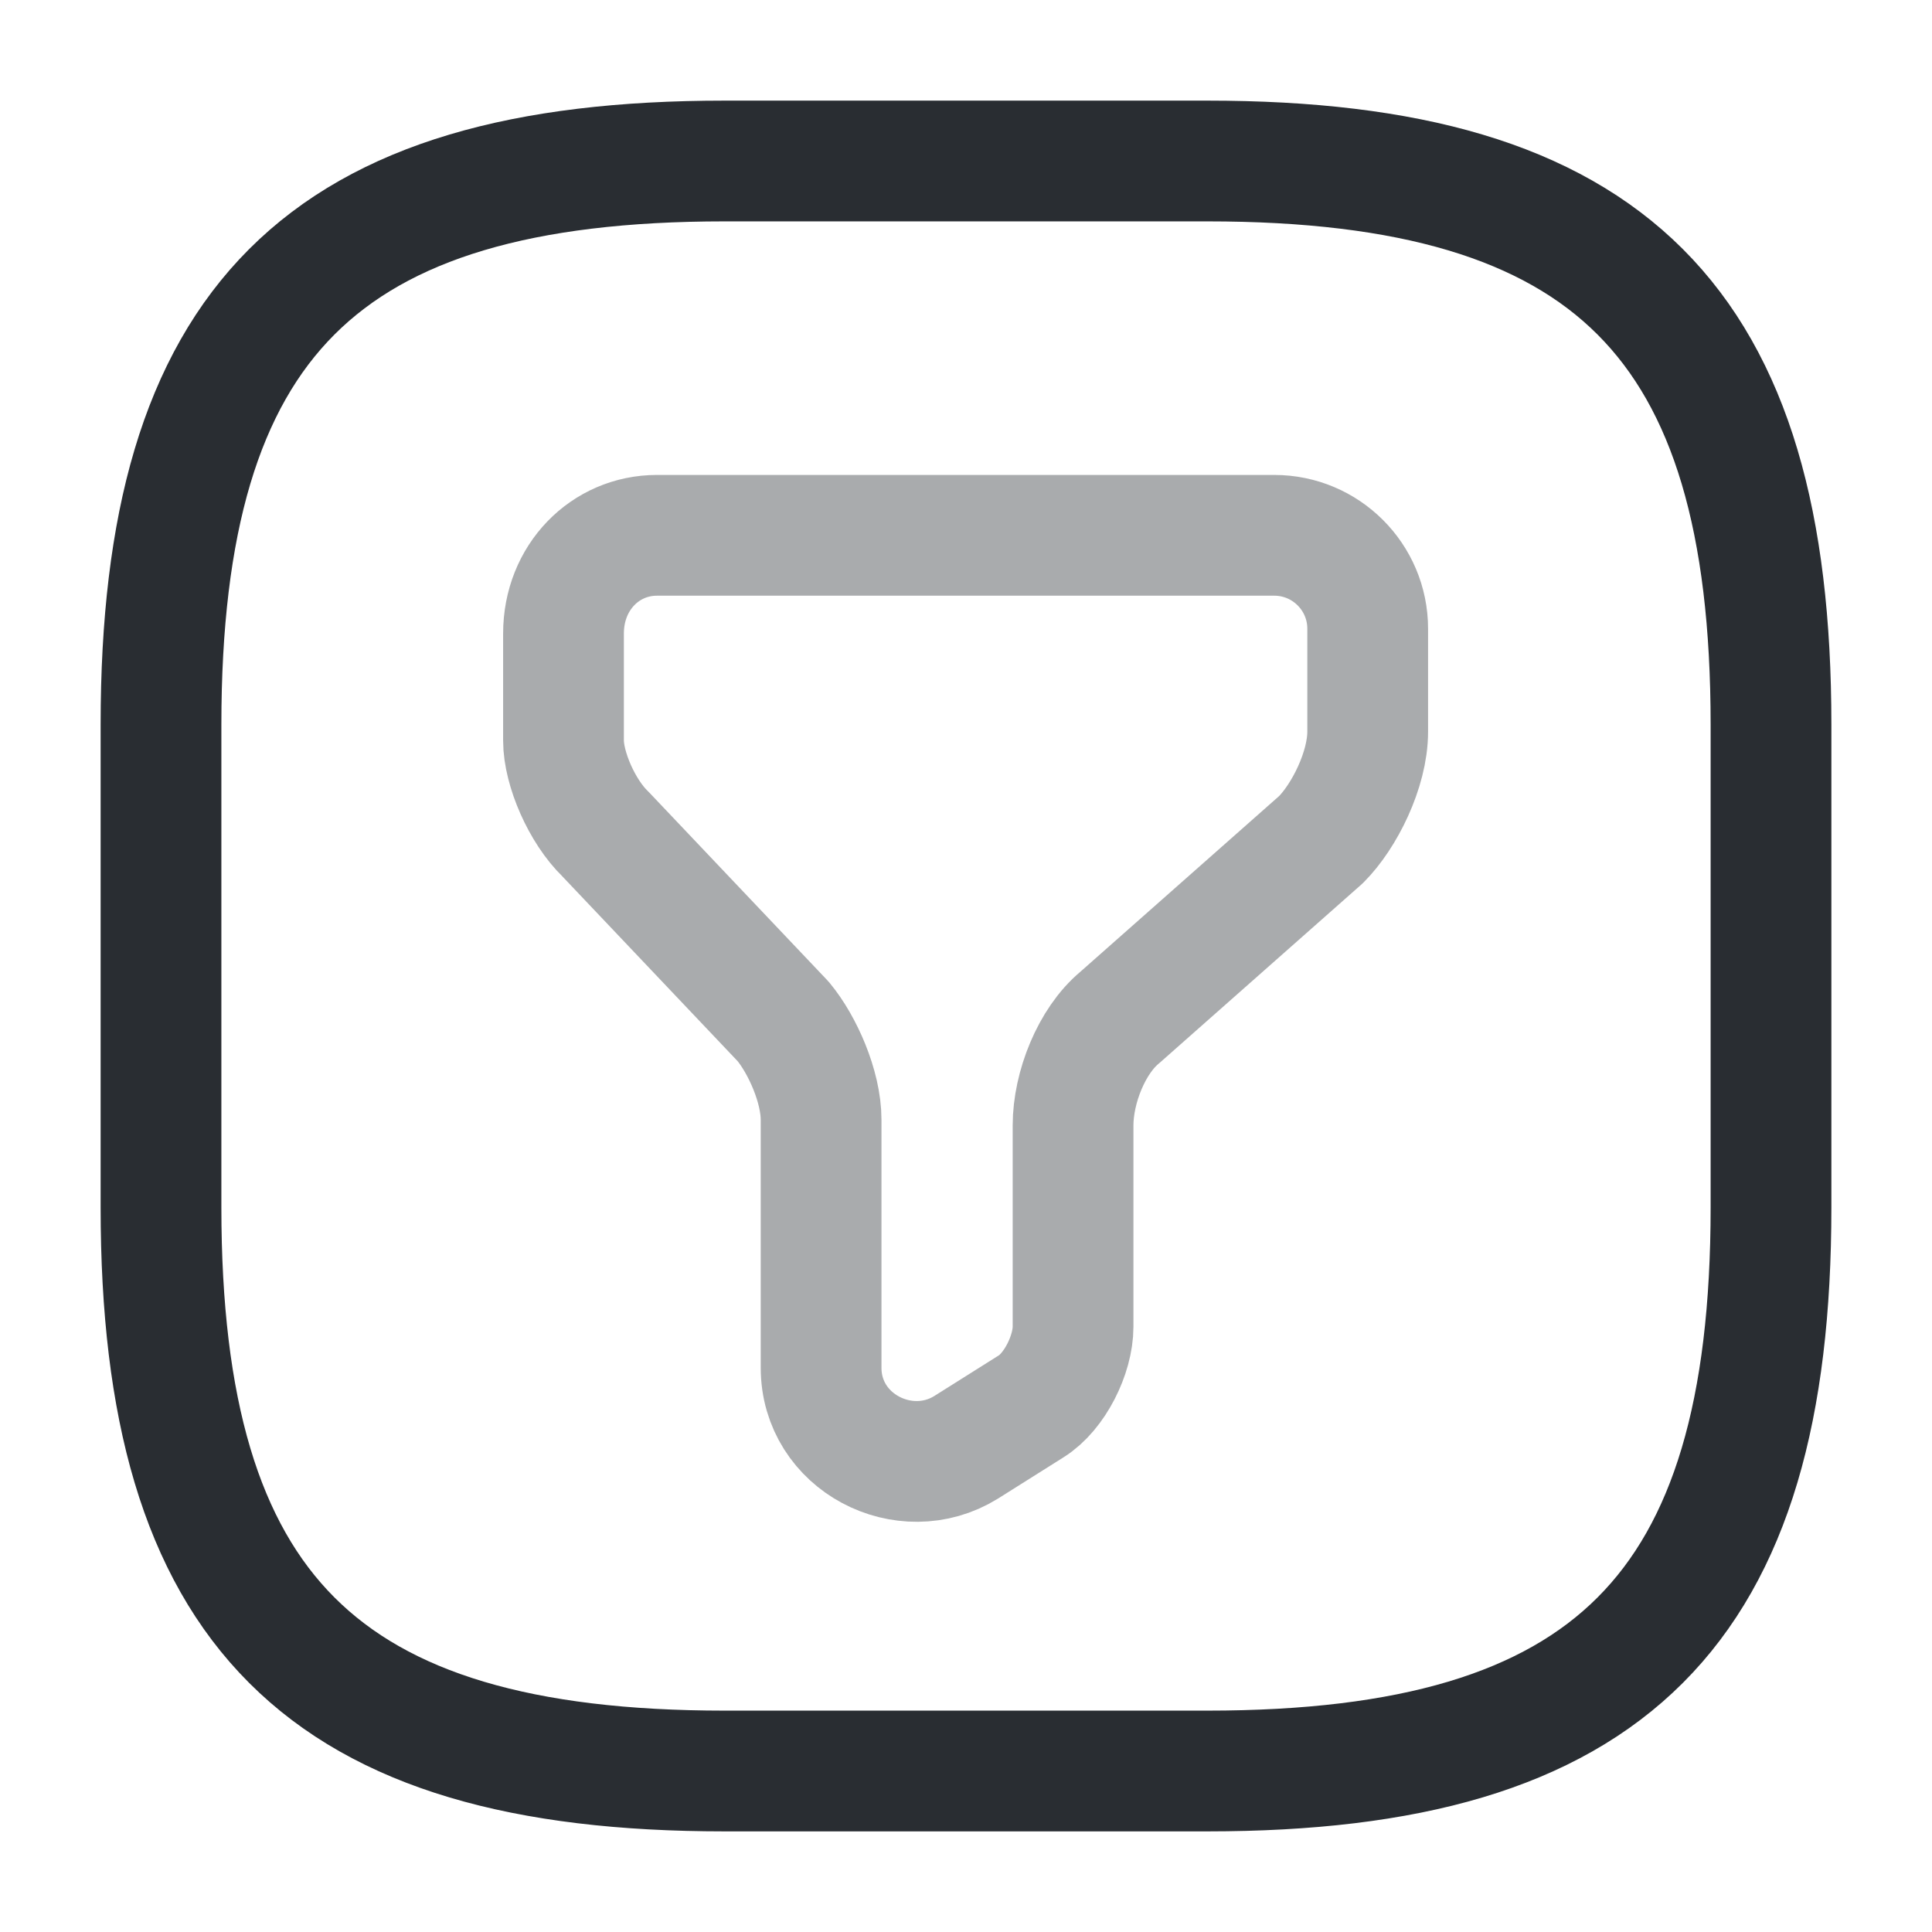 <svg xmlns="http://www.w3.org/2000/svg" width="24" height="24" fill="none"><path stroke="#292D32" stroke-linecap="round" stroke-linejoin="round" stroke-miterlimit="10" stroke-width="1.5" d="M8.16 6.65h7.67c.64 0 1.16.52 1.16 1.16v1.28c0 .47-.29 1.05-.58 1.34l-2.5 2.21c-.35.29-.58.87-.58 1.34v2.5c0 .35-.23.81-.52.99l-.81.51c-.76.47-1.8-.06-1.8-.99v-3.08c0-.41-.23-.93-.47-1.22l-2.21-2.33C7.23 10.08 7 9.55 7 9.2V7.87c0-.7.52-1.22 1.16-1.22" opacity=".4"/><path stroke="#292D32" stroke-linecap="round" stroke-linejoin="round" stroke-width="1.5" d="M9 22h6c5 0 7-2 7-7V9c0-5-2-7-7-7H9C4 2 2 4 2 9v6c0 5 2 7 7 7"/></svg>